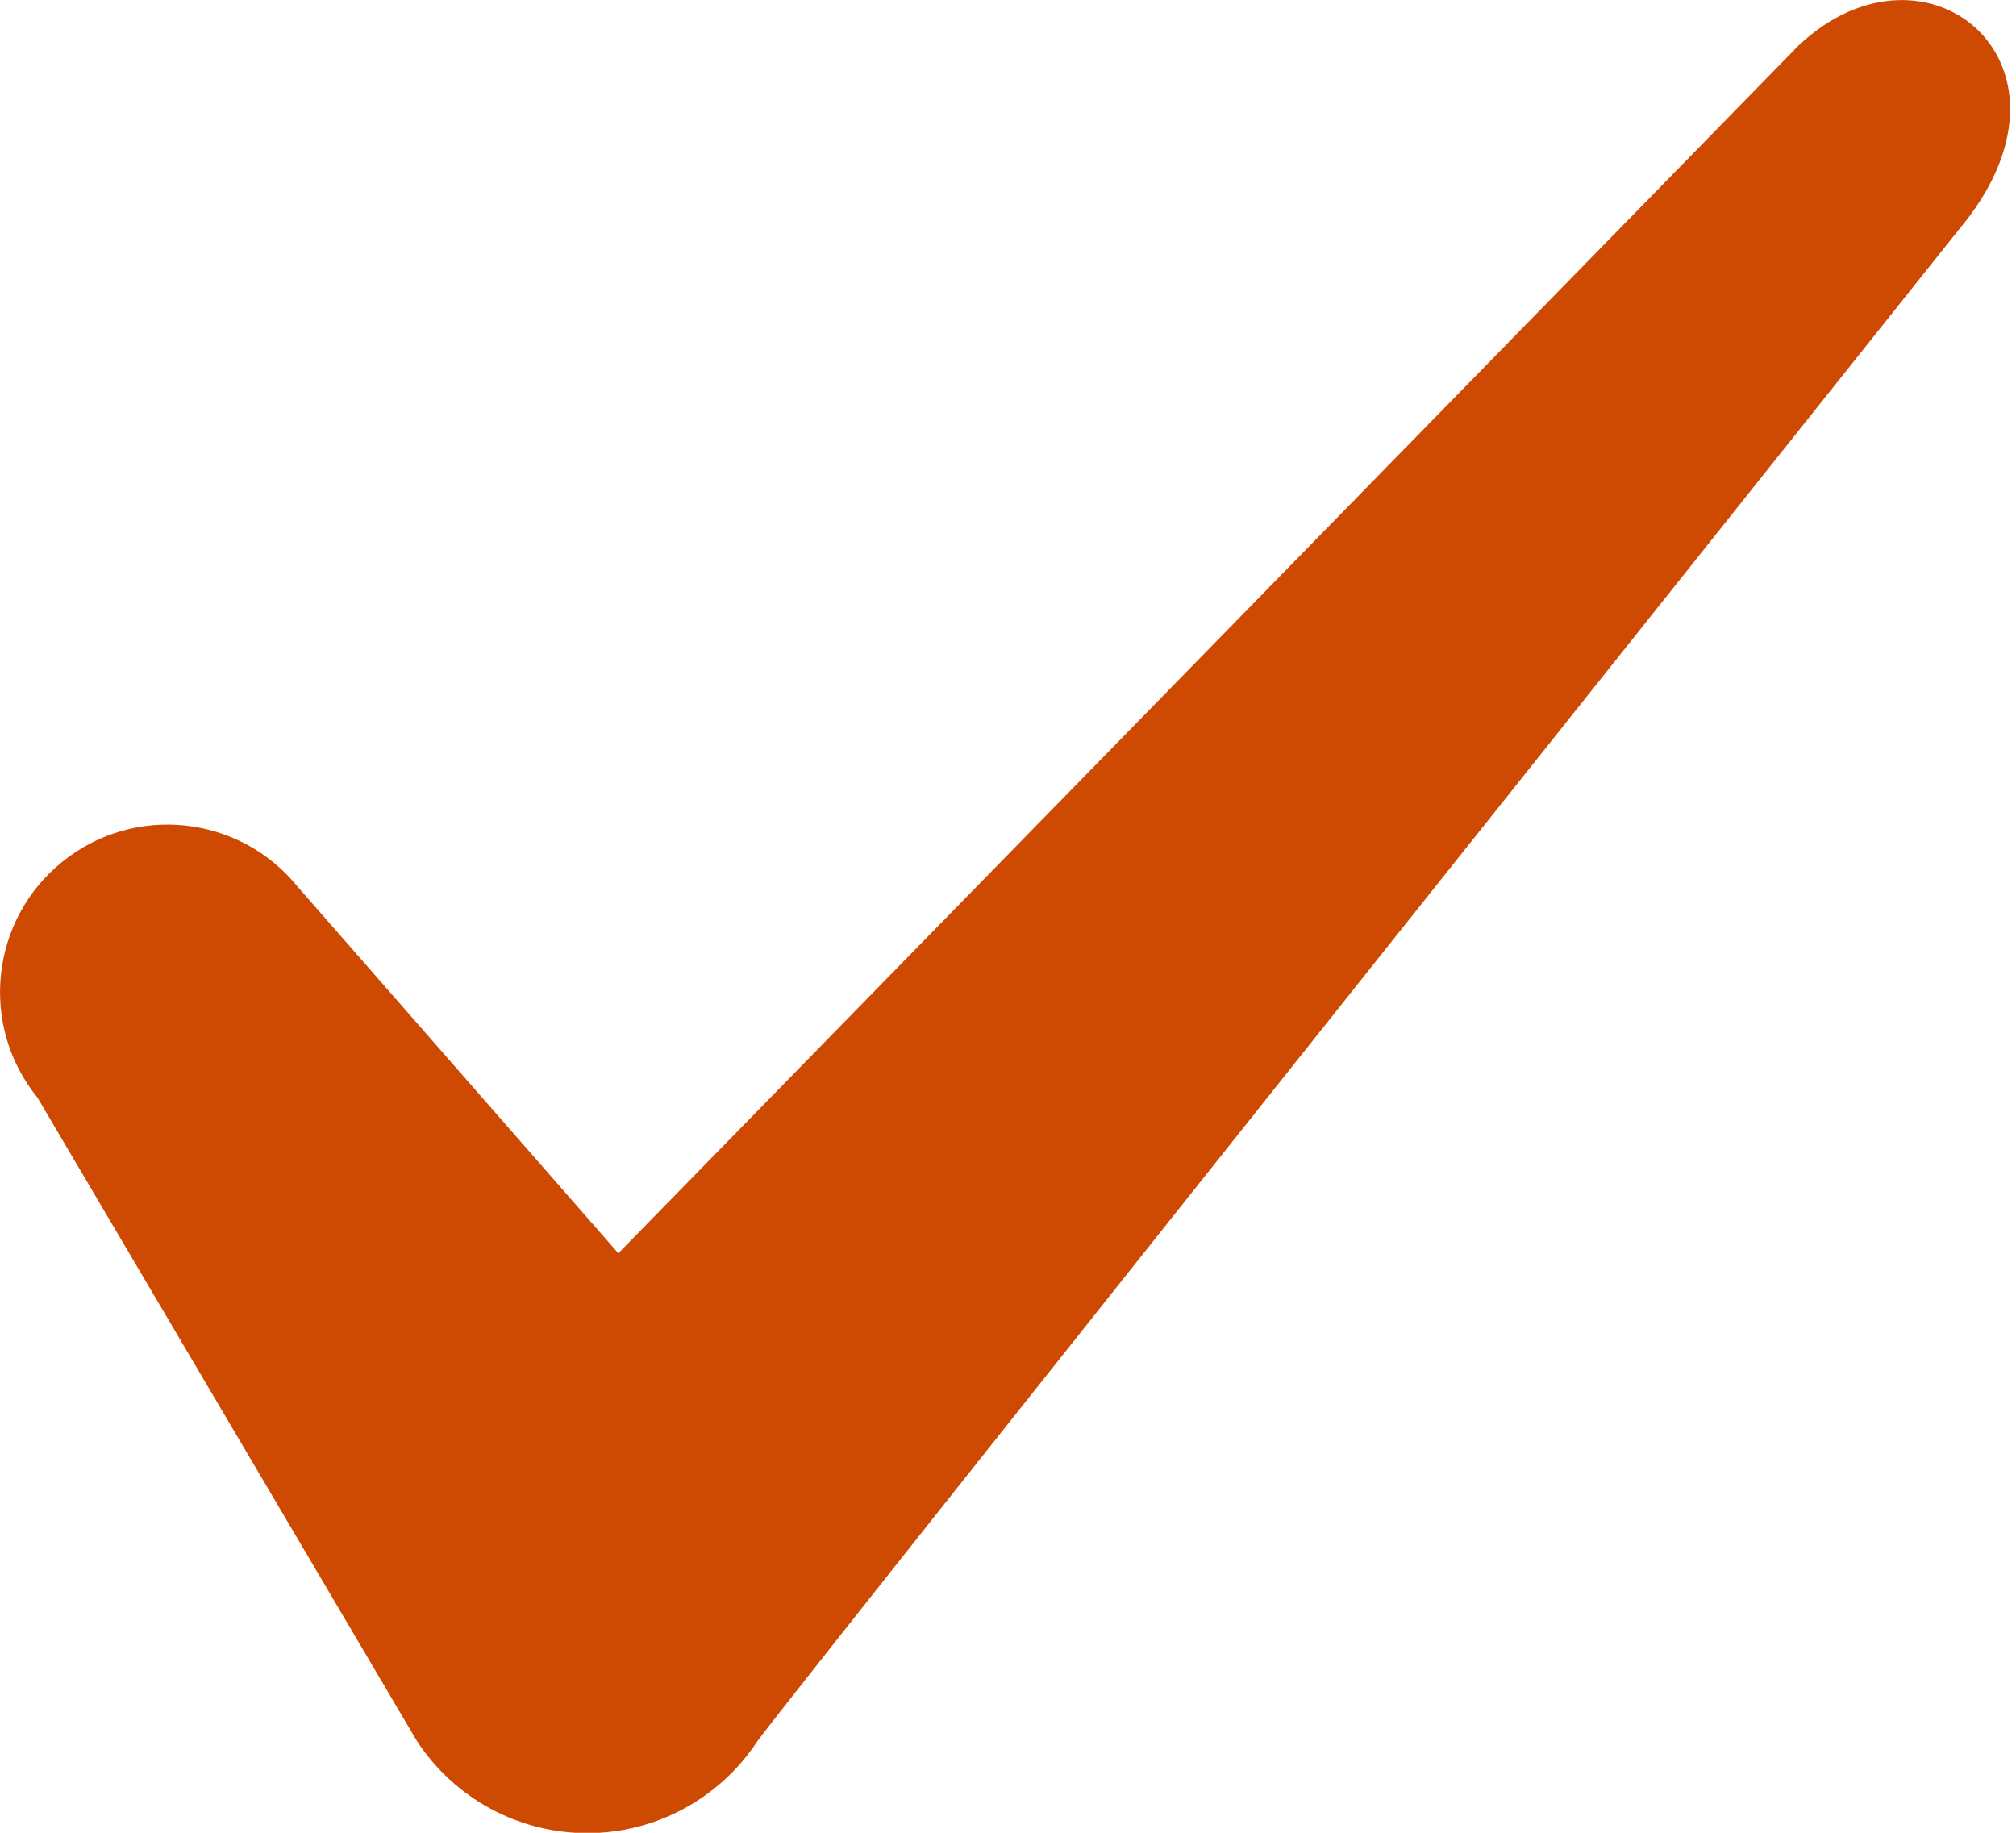 <?xml version="1.0" encoding="UTF-8"?>
<svg width="11px" height="10px" viewBox="0 0 11 10" version="1.1" xmlns="http://www.w3.org/2000/svg" xmlns:xlink="http://www.w3.org/1999/xlink">
    <!-- Generator: Sketch 61.2 (89653) - https://sketch.com -->
    <title>Path</title>
    <desc>Created with Sketch.</desc>
    <g id="Meteor-Learning-Widget-v1.0" stroke="none" stroke-width="1" fill="none" fill-rule="evenodd">
        <g id="Step-2" transform="translate(-41, -129)" fill="#CE4A03" fill-rule="nonzero">
            <g id="Progress" transform="translate(32, 120)">
                <g id="Dot-Step-1">
                    <path d="M18.814,9.248 L12.374,15.838 L10.624,13.838 C10.306,13.446 9.731,13.385 9.339,13.703 C8.947,14.02 8.886,14.596 9.204,14.988 L11.274,18.498 C11.479,18.812 11.828,19.002 12.204,19.002 C12.579,19.002 12.929,18.812 13.134,18.498 C13.464,18.058 19.684,10.258 19.684,10.258 C20.444,9.358 19.514,8.588 18.814,9.248 Z" id="Path"></path>
                </g>
            </g>
        </g>
    </g>
</svg>